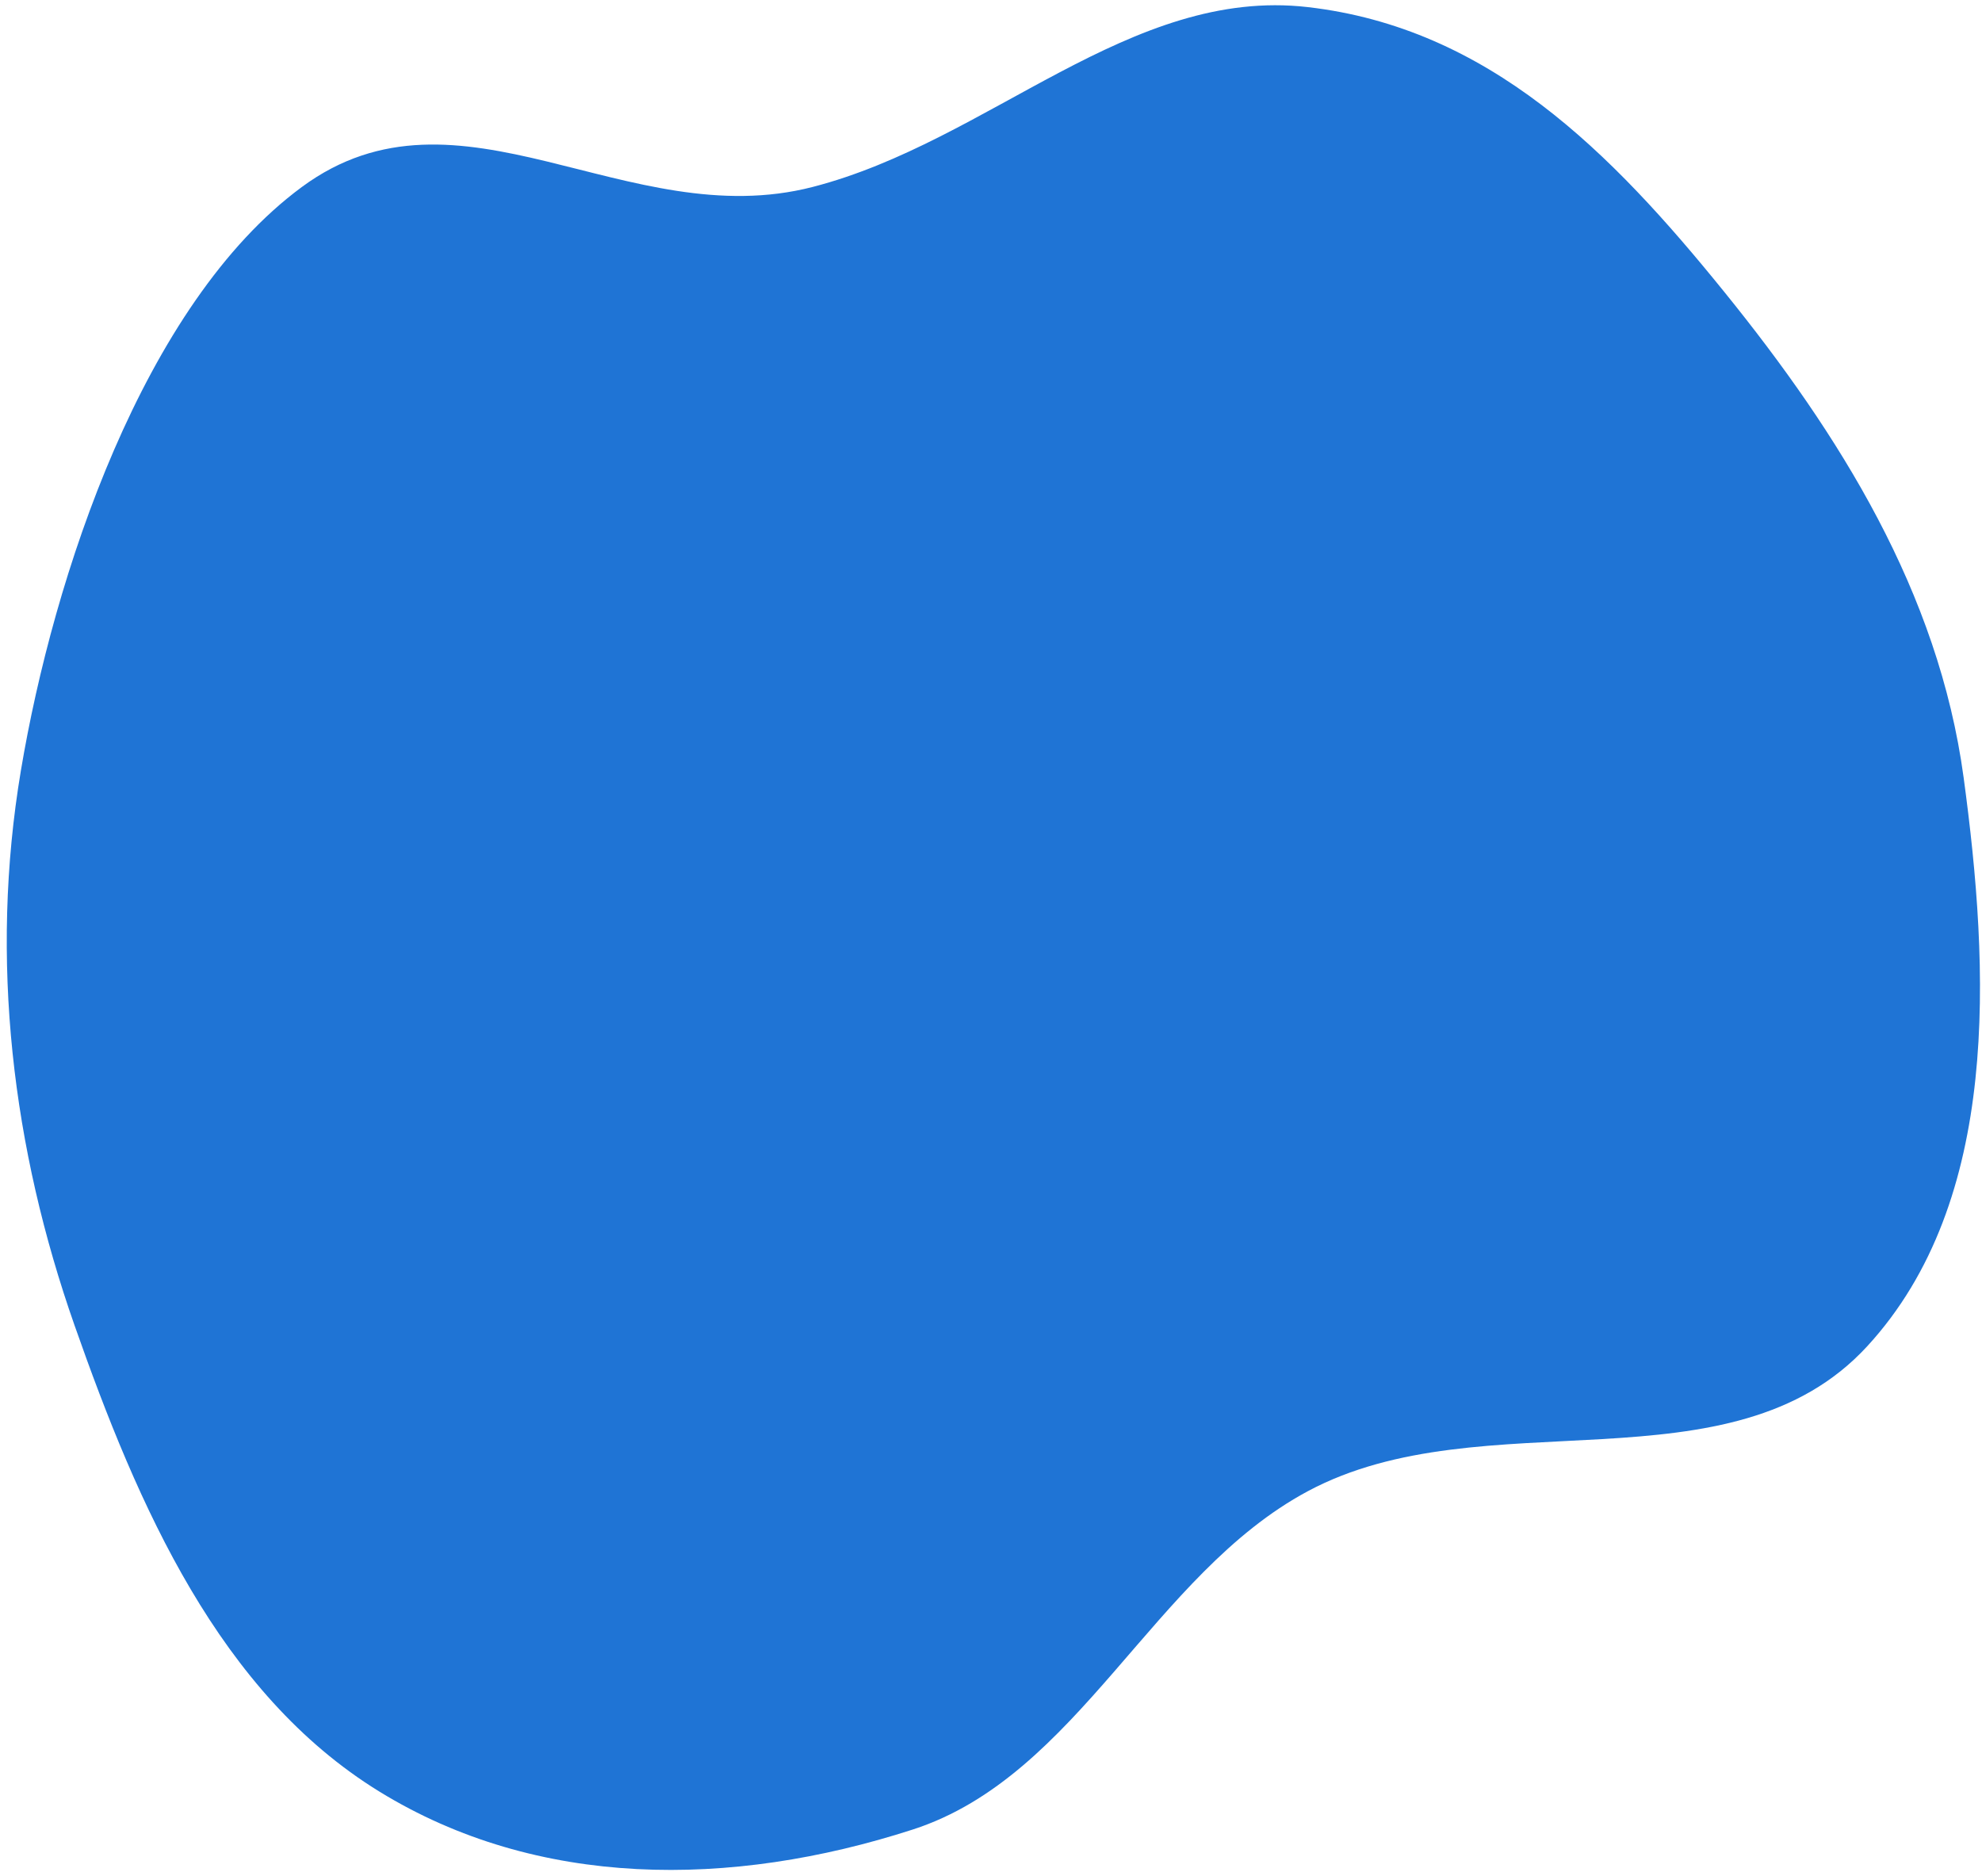 <svg width="279" height="264" viewBox="0 0 279 264" fill="none" xmlns="http://www.w3.org/2000/svg">
<path fill-rule="evenodd" clip-rule="evenodd" d="M53.412 252.167C30.863 238.301 19.433 212.003 10.492 186.54C1.769 161.697 -1.532 135.139 2.943 108.442C7.512 81.183 20.153 42.779 42.5 26.312C64.649 9.992 88.274 33.055 114.405 26.312C139.292 19.891 159.066 -1.887 184.093 1C209.546 3.937 226.755 21.355 242.749 41.12C258.908 61.088 272.874 83.306 276.415 109.445C280.062 136.373 281.716 168.952 262.847 189.481C243.651 210.366 208.81 196.647 184.093 209.888C162.244 221.593 151.859 249.943 128.5 257.5C102.808 265.812 75.613 265.819 53.412 252.167Z" fill="#1F74D5"/>
</svg>
